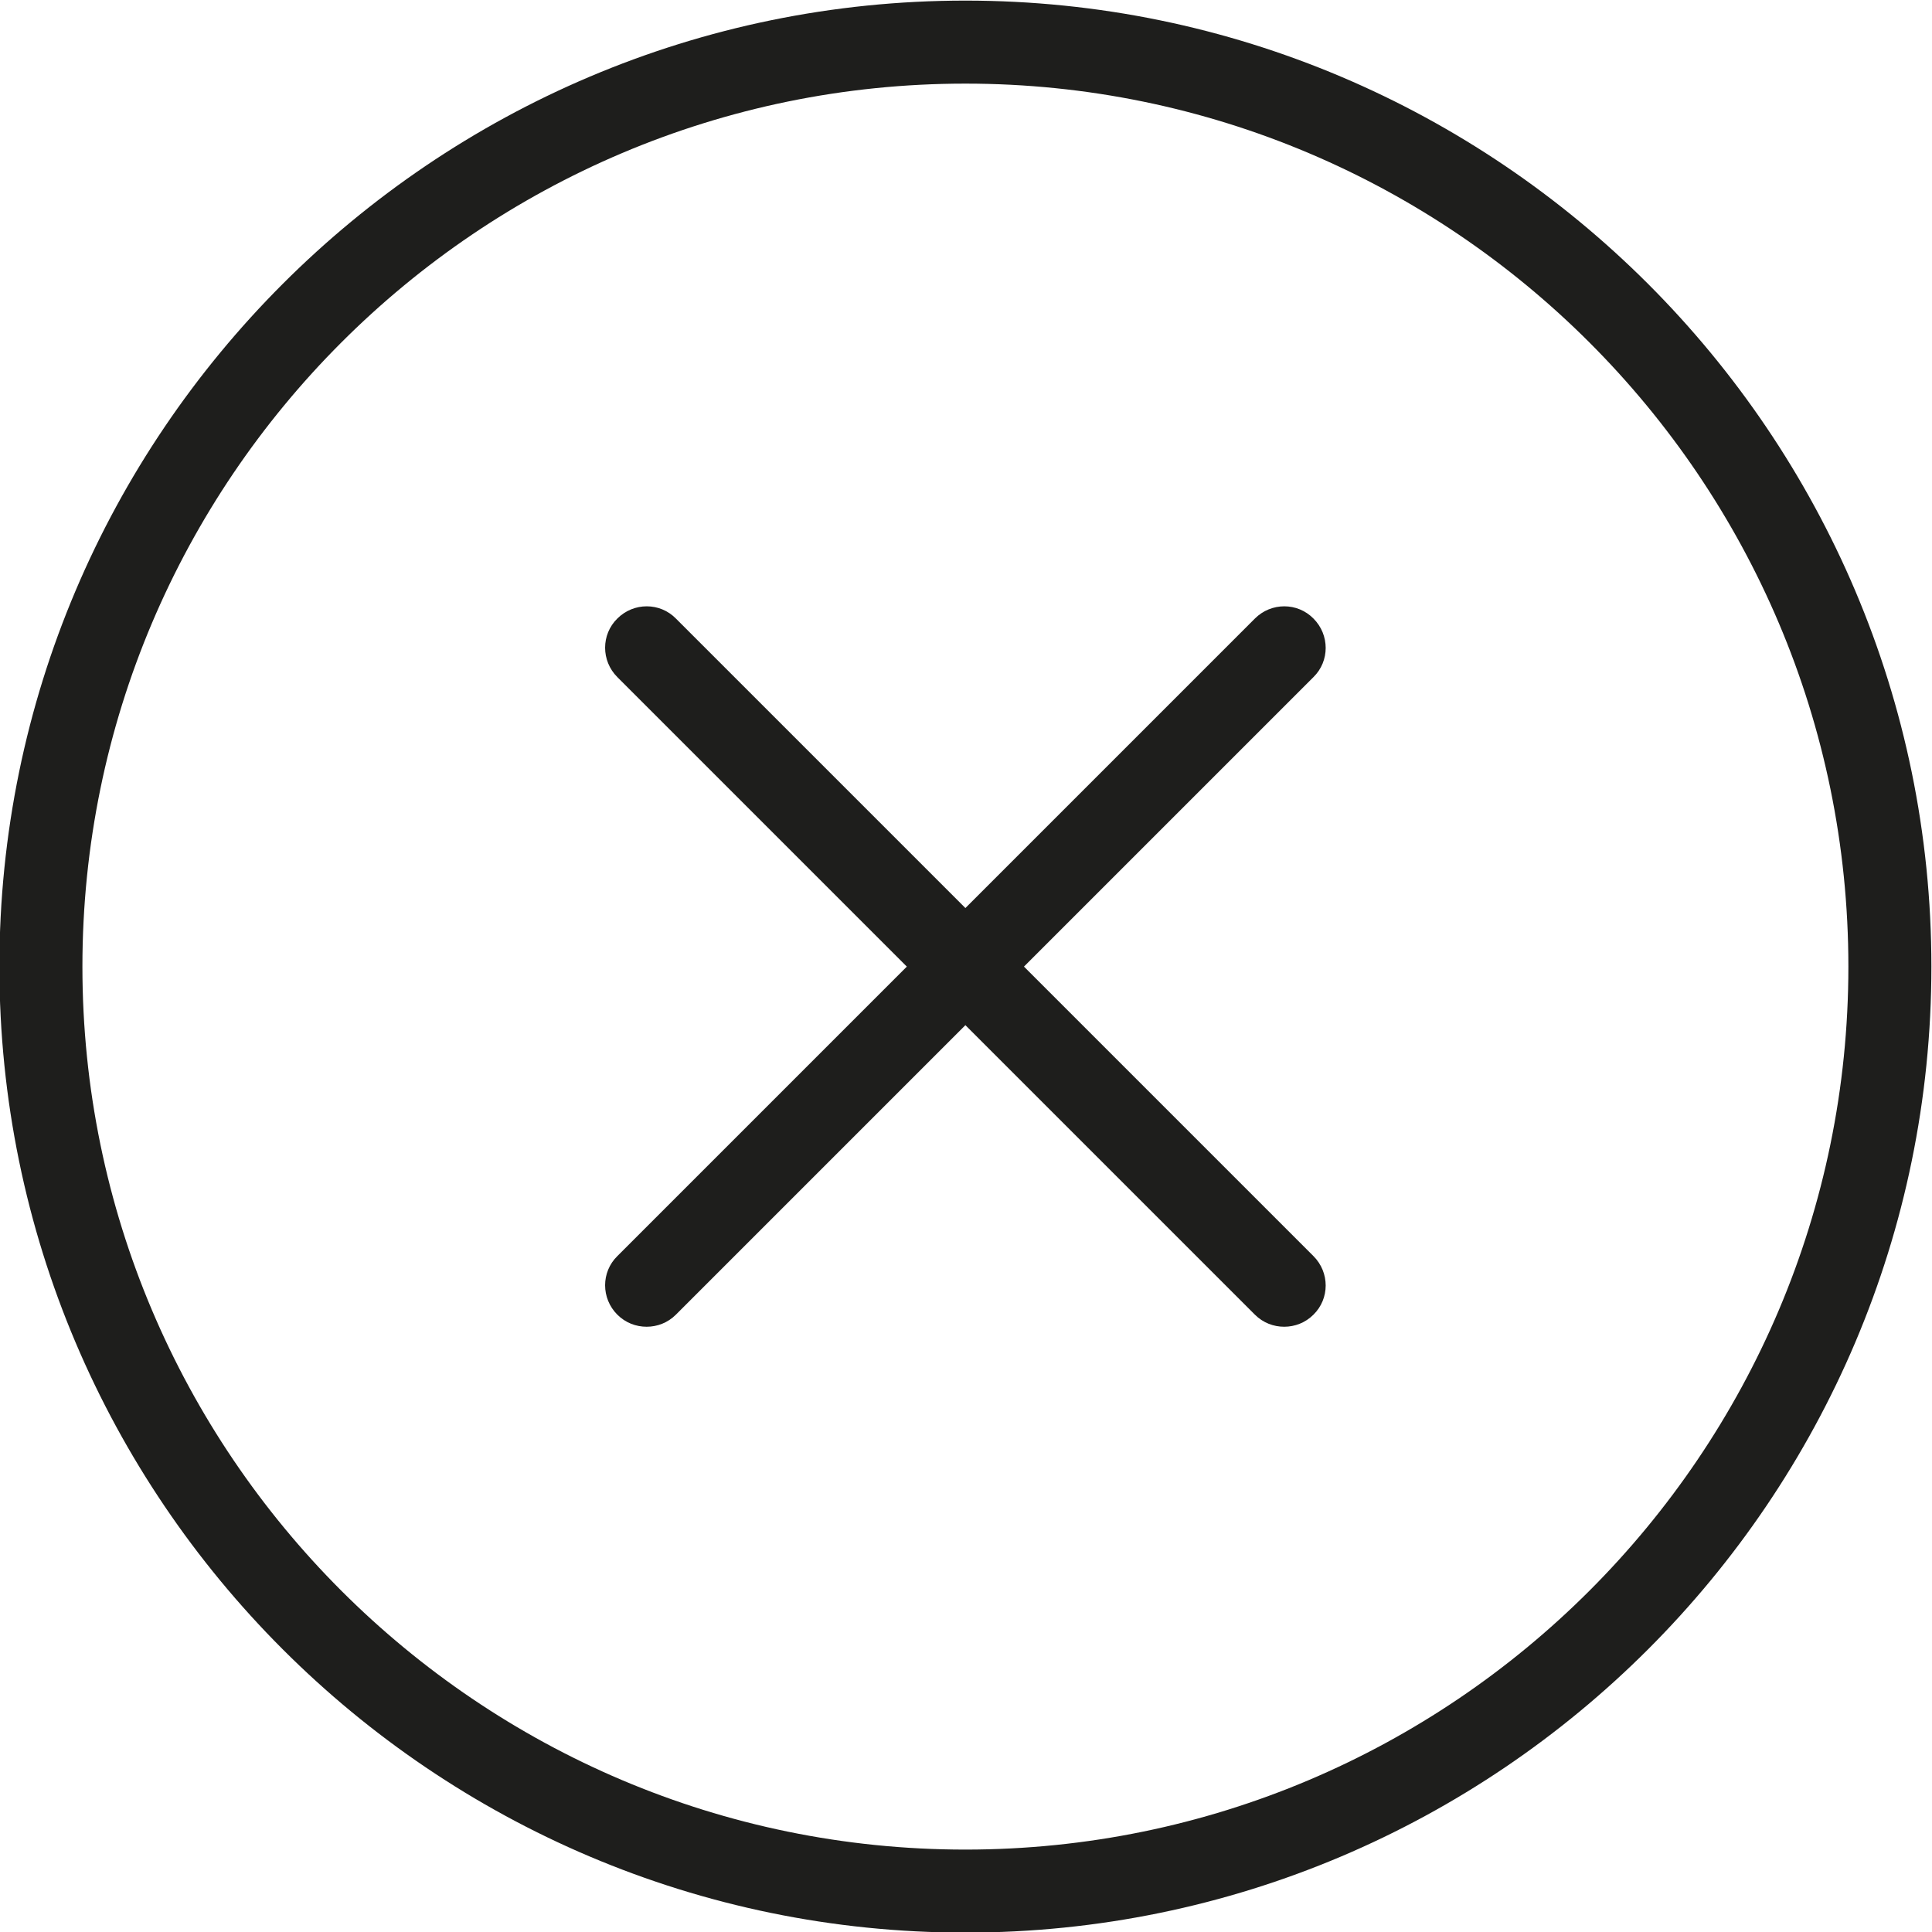 <?xml version="1.0" encoding="UTF-8"?>
<svg id="a" data-name="3219" xmlns="http://www.w3.org/2000/svg" viewBox="0 0 64 64">
  <path d="M31.98.02C14.34.02-.02,14.38-.02,32.02s14.36,32,32,32,32-14.36,32-32S49.62.02,31.98.02ZM31.98,61.27c-16.13,0-29.25-13.12-29.25-29.25S15.85,2.77,31.98,2.77s29.25,13.12,29.25,29.25-13.12,29.25-29.25,29.25ZM43.51,22.43l-9.59,9.59,9.59,9.59c.54.54.54,1.41,0,1.94-.27.27-.62.4-.97.4s-.7-.13-.97-.4l-9.59-9.59-9.59,9.59c-.27.27-.62.4-.97.4s-.7-.13-.97-.4c-.54-.54-.54-1.41,0-1.94l9.59-9.59-9.59-9.59c-.54-.54-.54-1.41,0-1.94.54-.54,1.41-.54,1.94,0l9.59,9.59,9.59-9.59c.54-.54,1.41-.54,1.94,0,.54.54.54,1.41,0,1.94Z" fill="#1e1e1c"/>
</svg>